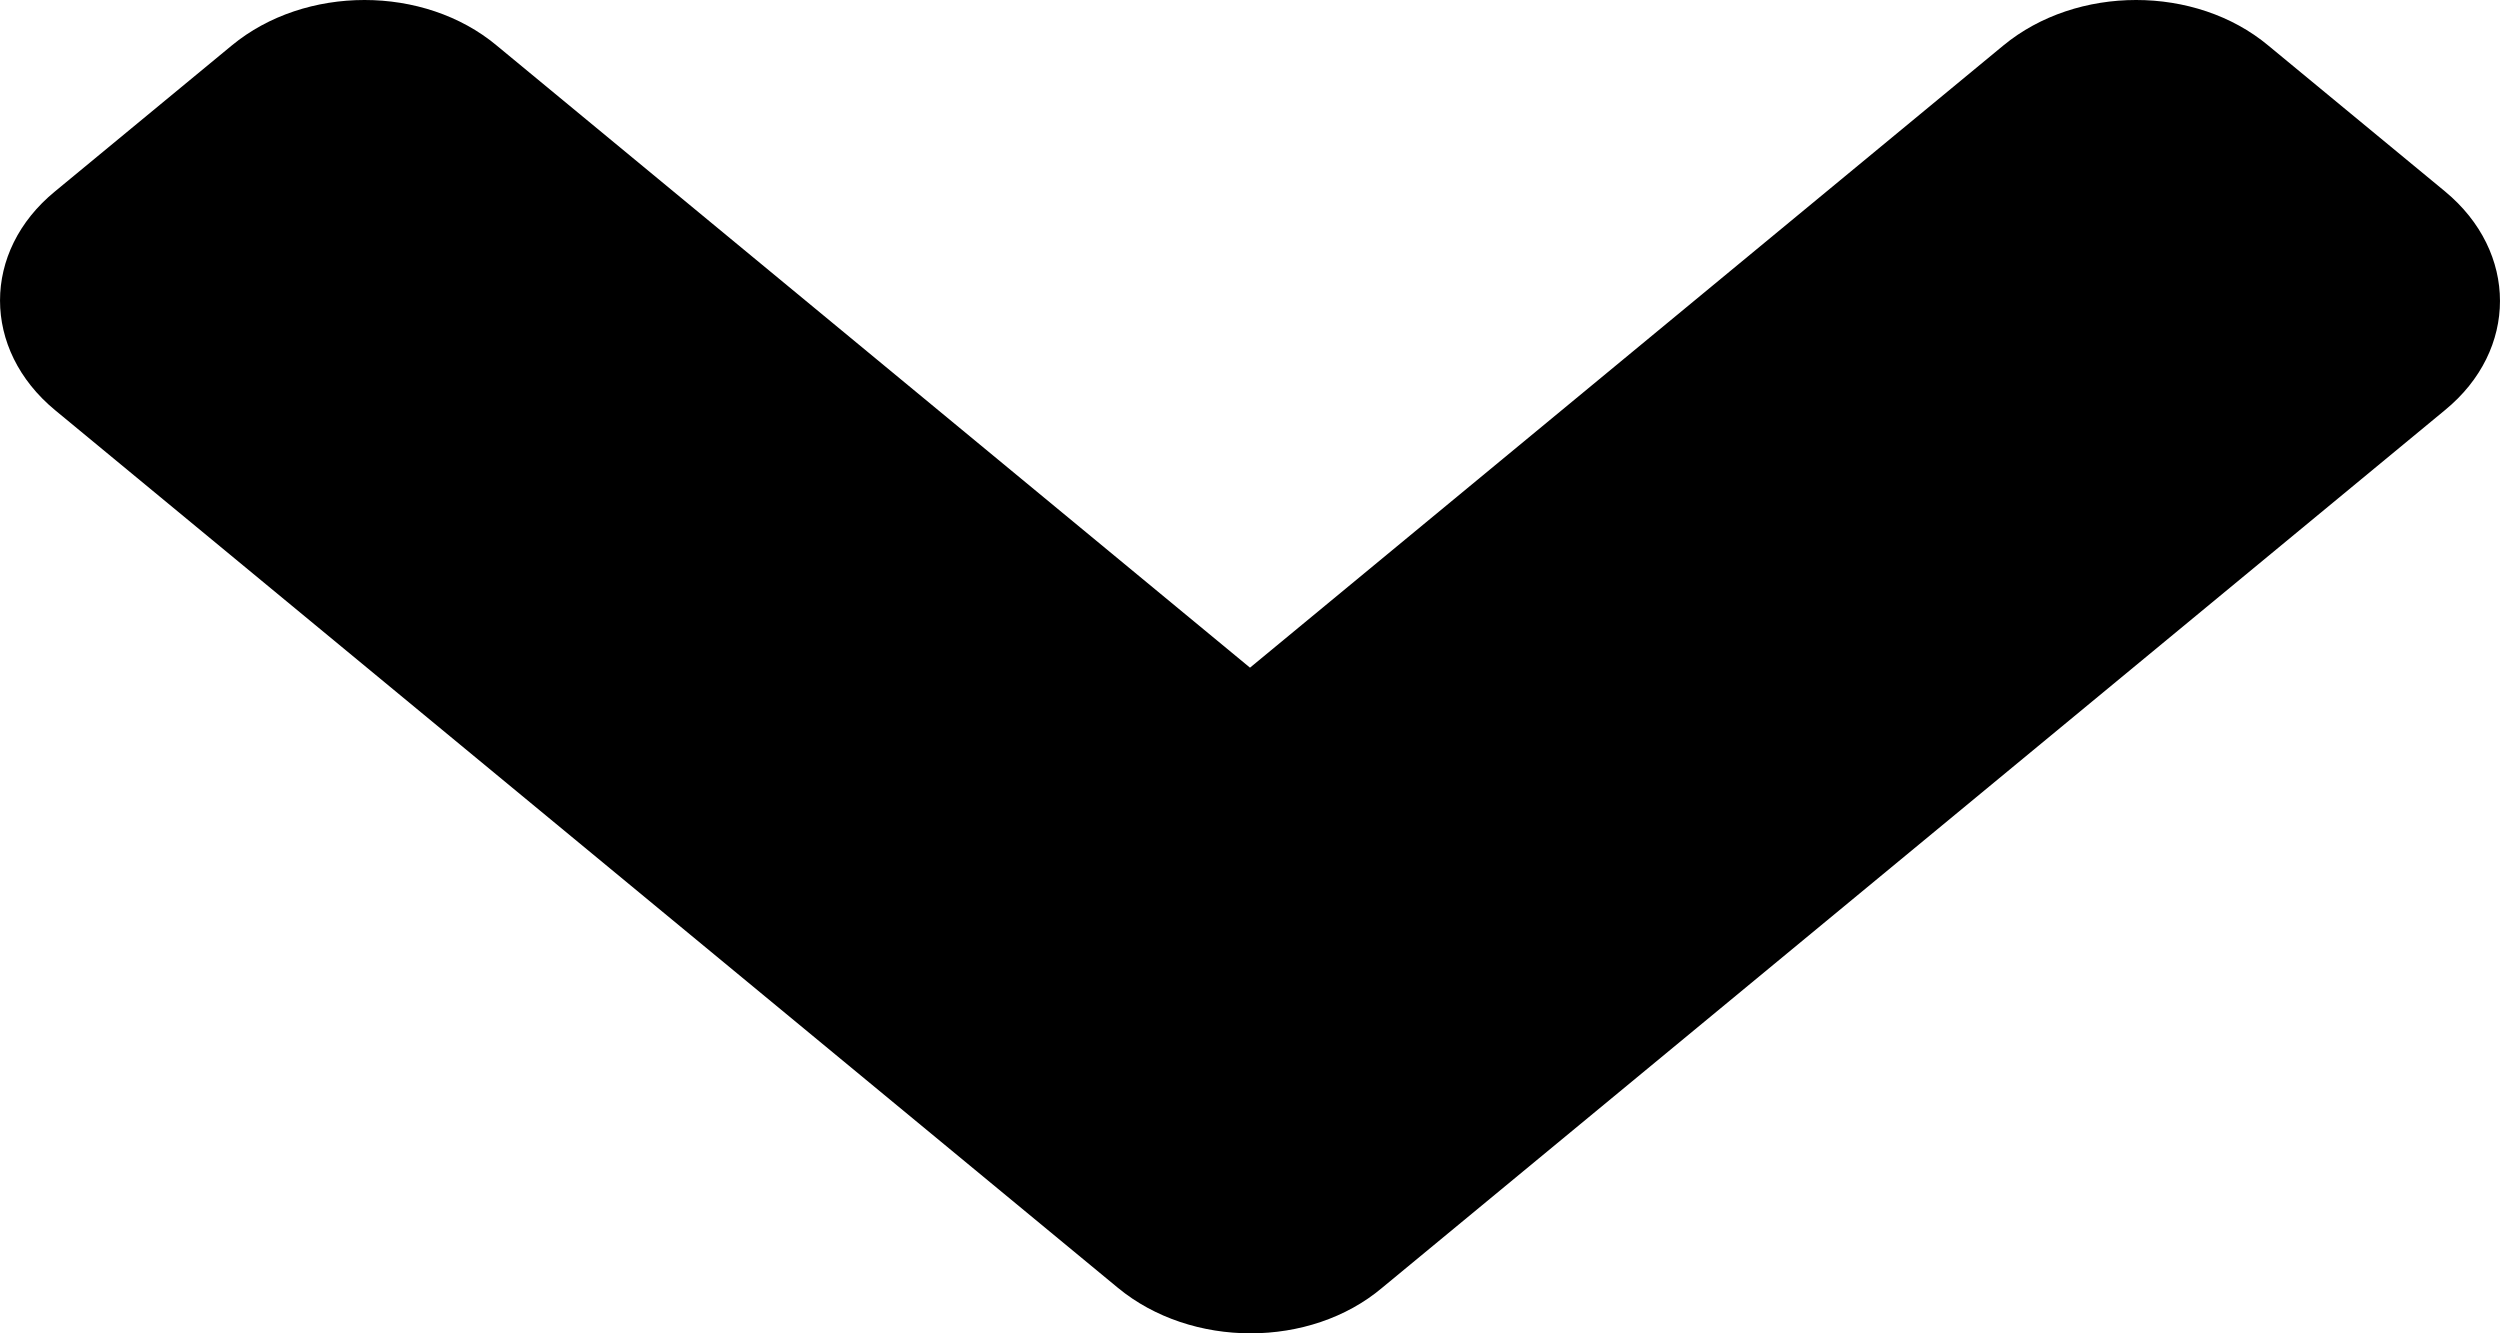 <svg width="30" height="16" viewBox="0 0 30 16" fill="none" xmlns="http://www.w3.org/2000/svg">
<path d="M13.415 15.454L0.661 4.922C-0.22 4.194 -0.22 3.016 0.661 2.296L2.781 0.546C3.662 -0.182 5.088 -0.182 5.96 0.546L15 8.012L24.04 0.546C24.922 -0.182 26.347 -0.182 27.219 0.546L29.339 2.296C30.22 3.024 30.22 4.201 29.339 4.922L16.585 15.454C15.722 16.182 14.297 16.182 13.415 15.454V15.454Z" fill="black"/>
</svg>
